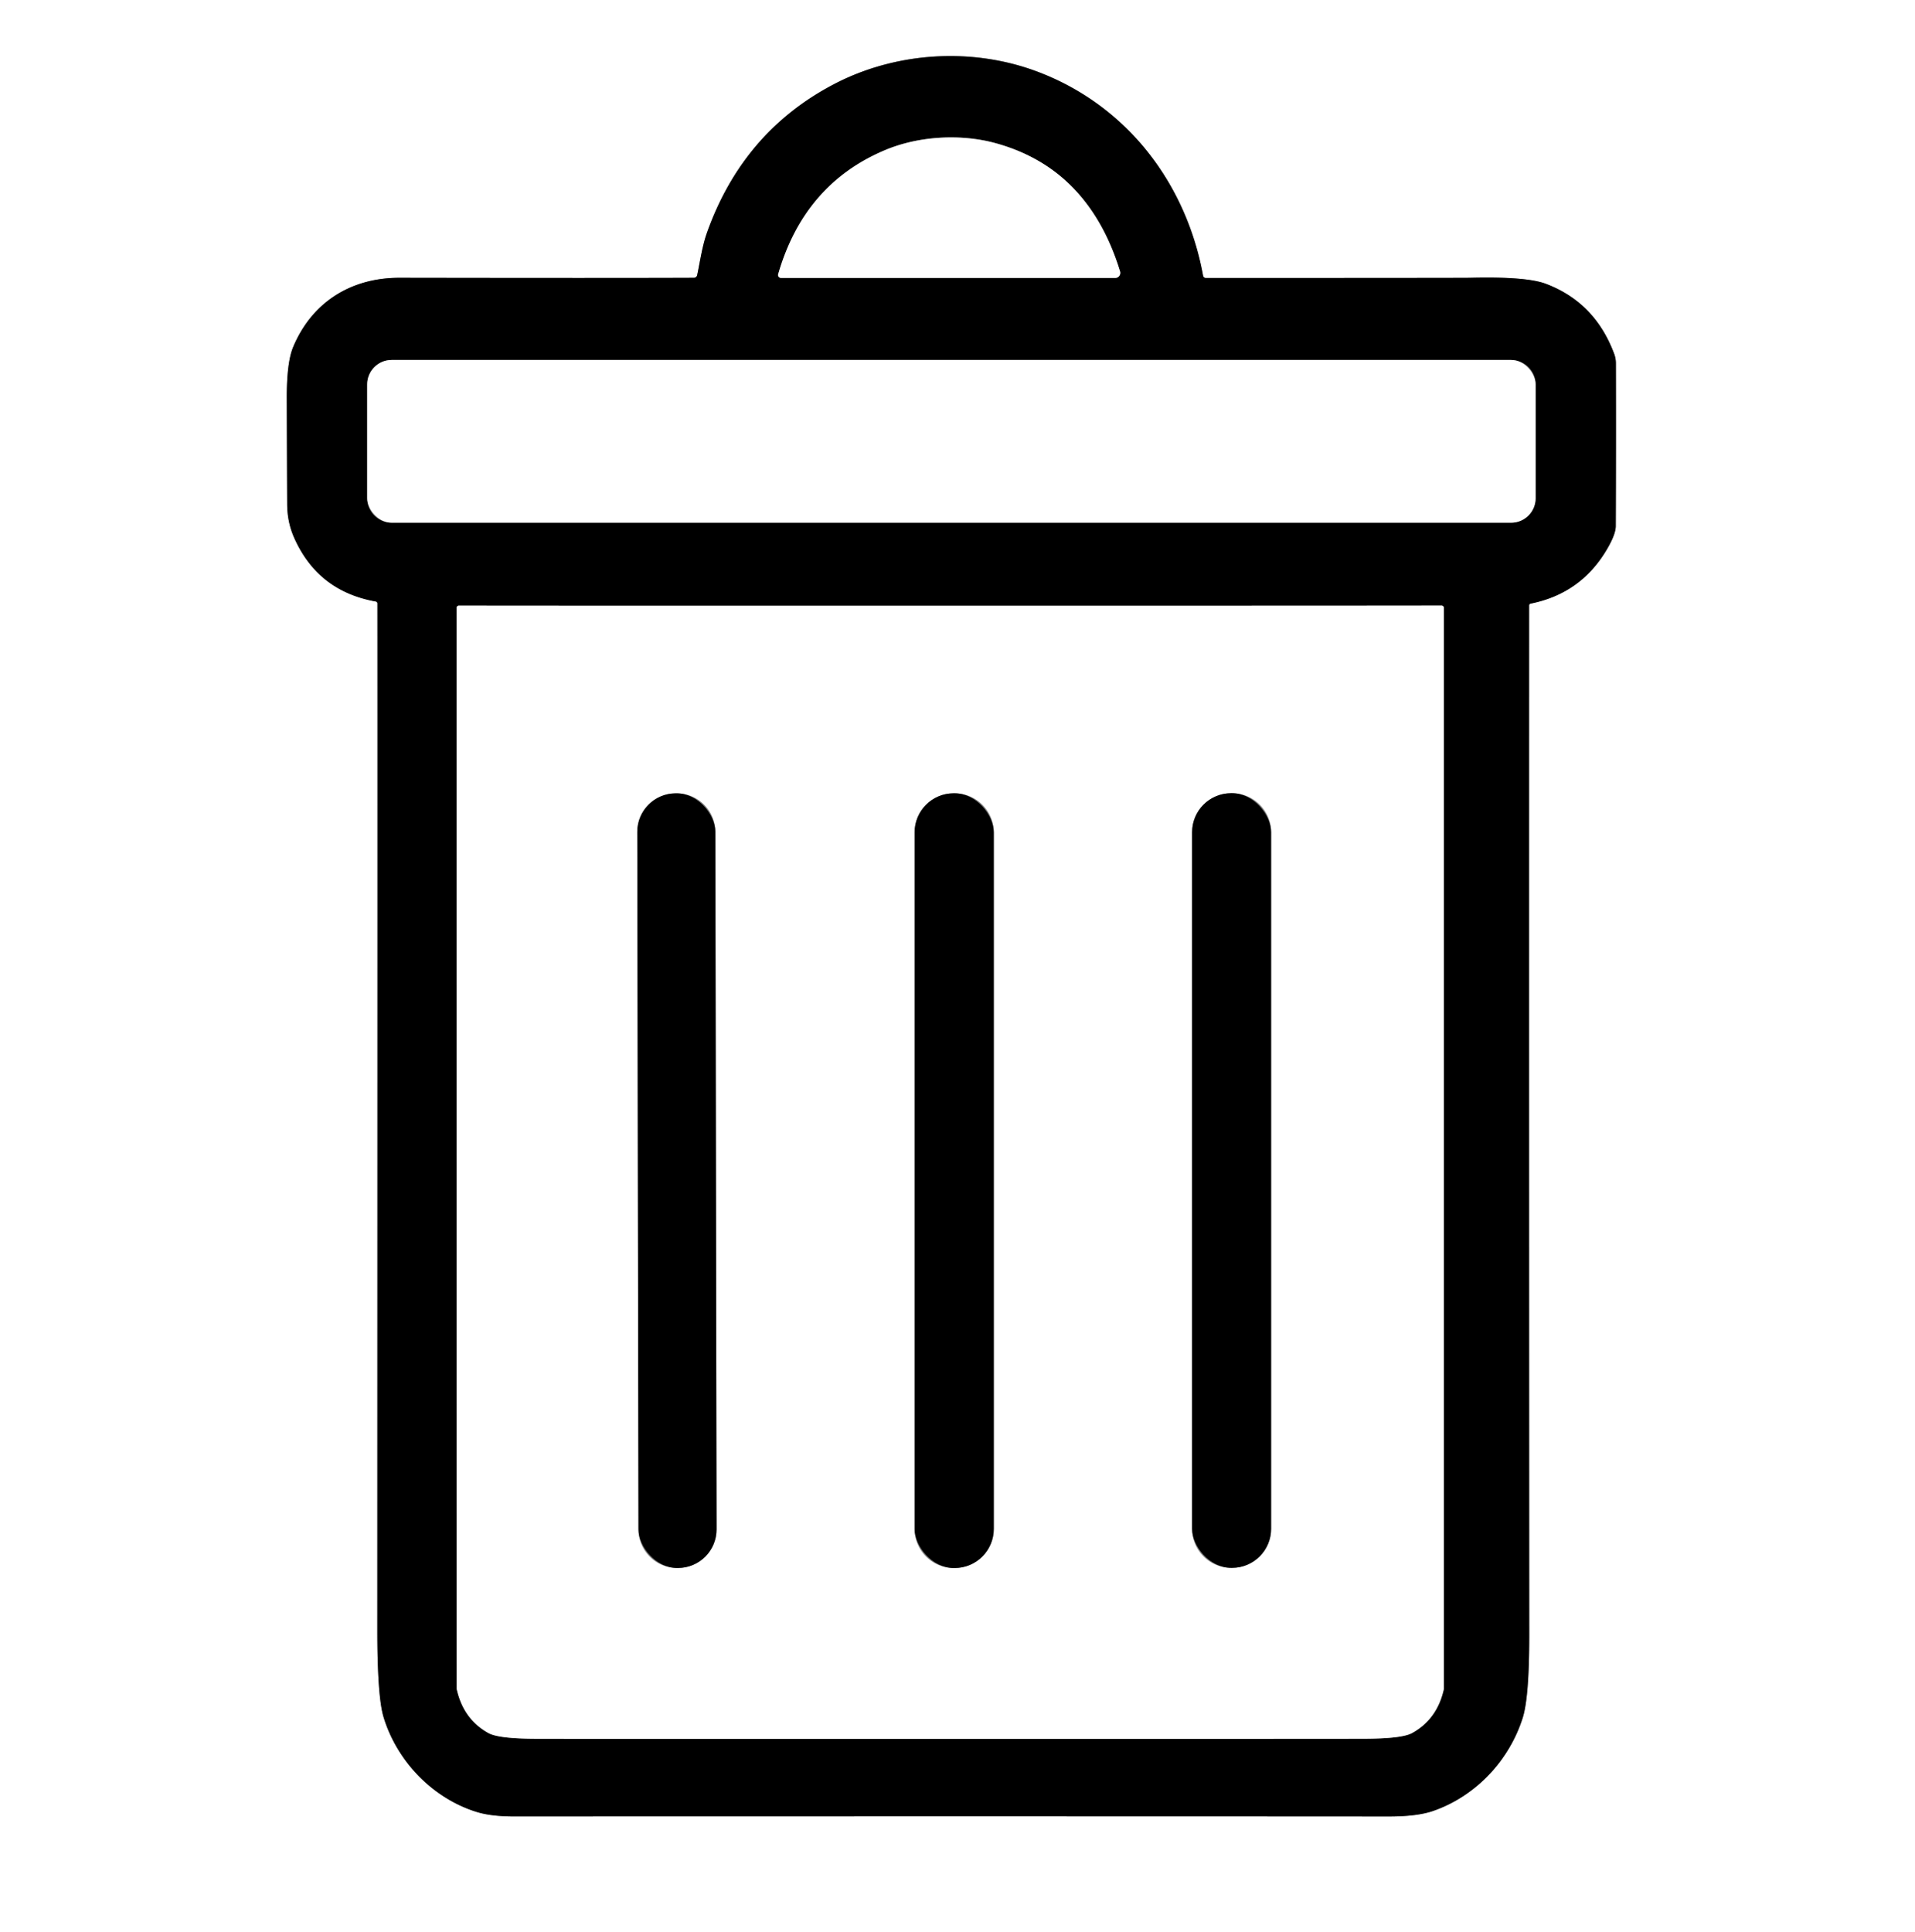 <?xml version="1.0" encoding="UTF-8" standalone="no"?>
<!DOCTYPE svg PUBLIC "-//W3C//DTD SVG 1.1//EN" "http://www.w3.org/Graphics/SVG/1.1/DTD/svg11.dtd">
<svg xmlns="http://www.w3.org/2000/svg" version="1.1" viewBox="0.00 0.00 446.00 450.00">
<rect x="0.00" y="0.00" width="446.00" height="450.00" fill="#333333" stroke="none"/>
<g stroke-width="2.00" fill="none" stroke-linecap="butt">
<path stroke="#808080" vector-effect="non-scaling-stroke" d="
  M 161.61 64.69
  Q 142.22 64.77 93.04 64.69
  C 81.68 64.68 72.65 70.42 68.29 80.78
  Q 66.76 84.39 66.79 92.87
  Q 66.85 111.45 66.88 117.41
  Q 66.90 121.59 68.50 125.21
  Q 74.02 137.67 87.51 140.08
  A 0.48 0.47 -85.0 0 1 87.90 140.55
  Q 87.93 168.98 87.88 379.46
  Q 87.87 395.07 89.33 399.88
  C 92.35 409.90 100.58 418.75 111.05 421.98
  Q 114.41 423.01 119.62 423.01
  Q 245.85 422.97 323.54 423.02
  Q 330.05 423.02 333.76 421.74
  C 343.79 418.27 351.54 409.88 354.65 400.01
  Q 356.16 395.19 356.16 380.82
  Q 356.10 277.56 356.13 141.00
  A 0.44 0.44 0.0 0 1 356.49 140.57
  Q 368.18 138.22 374.22 127.98
  Q 376.31 124.45 376.31 122.49
  Q 376.39 104.44 376.34 84.58
  A 6.46 6.41 -55.5 0 0 375.95 82.43
  Q 371.49 70.44 360.05 66.10
  Q 355.47 64.36 342.29 64.69
  Q 340.32 64.73 280.84 64.74
  A 0.65 0.65 0.0 0 1 280.20 64.21
  C 276.19 42.36 262.18 24.37 241.46 16.63
  C 226.30 10.97 208.53 12.07 194.07 19.69
  Q 173.00 30.78 164.65 54.19
  C 163.54 57.29 163.04 60.93 162.37 64.07
  A 0.79 0.78 5.5 0 1 161.61 64.69"
/>
<path stroke="#808080" vector-effect="non-scaling-stroke" d="
  M 181.24 63.85
  A 0.68 0.68 0.0 0 0 181.89 64.72
  L 259.74 64.72
  A 1.17 1.17 0.0 0 0 260.86 63.20
  Q 253.47 39.18 231.70 33.30
  C 223.99 31.22 214.15 31.54 205.96 35.03
  Q 187.26 42.99 181.24 63.85"
/>
<path stroke="#808080" vector-effect="non-scaling-stroke" d="
  M 357.64 89.53
  A 5.70 5.70 0.0 0 0 351.94 83.83
  L 91.22 83.83
  A 5.70 5.70 0.0 0 0 85.52 89.53
  L 85.52 116.03
  A 5.70 5.70 0.0 0 0 91.22 121.73
  L 351.94 121.73
  A 5.70 5.70 0.0 0 0 357.64 116.03
  L 357.64 89.53"
/>
<path stroke="#808080" vector-effect="non-scaling-stroke" d="
  M 221.32 404.95
  Q 308.34 404.95 317.83 404.92
  Q 326.53 404.89 328.87 403.59
  Q 334.71 400.37 336.27 393.33
  A 0.35 0.31 -41.4 0 0 336.28 393.25
  L 336.28 141.57
  A 0.54 0.54 0.0 0 0 335.74 141.03
  Q 318.22 141.07 221.31 141.07
  Q 124.39 141.08 106.88 141.04
  A 0.54 0.54 0.0 0 0 106.33 141.58
  L 106.36 393.26
  A 0.35 0.31 41.4 0 0 106.37 393.34
  Q 107.93 400.38 113.77 403.60
  Q 116.11 404.90 124.81 404.93
  Q 134.31 404.96 221.32 404.95"
/>
<path stroke="#808080" vector-effect="non-scaling-stroke" d="
  M 166.598 193.714
  A 8.98 8.98 0.0 0 0 157.603 184.75
  L 157.383 184.75
  A 8.98 8.98 0.0 0 0 148.418 193.746
  L 148.702 356.186
  A 8.98 8.98 0.0 0 0 157.697 365.15
  L 157.917 365.15
  A 8.98 8.98 0.0 0 0 166.882 356.154
  L 166.598 193.714"
/>
<path stroke="#808080" vector-effect="non-scaling-stroke" d="
  M 231.45 193.85
  A 9.11 9.11 0.0 0 0 222.34 184.74
  L 222.12 184.74
  A 9.11 9.11 0.0 0 0 213.01 193.85
  L 213.01 356.05
  A 9.11 9.11 0.0 0 0 222.12 365.16
  L 222.34 365.16
  A 9.11 9.11 0.0 0 0 231.45 356.05
  L 231.45 193.85"
/>
<path stroke="#808080" vector-effect="non-scaling-stroke" d="
  M 296.04 193.81
  A 9.09 9.09 0.0 0 0 286.95 184.72
  L 286.73 184.72
  A 9.09 9.09 0.0 0 0 277.64 193.81
  L 277.64 356.03
  A 9.09 9.09 0.0 0 0 286.73 365.12
  L 286.95 365.12
  A 9.09 9.09 0.0 0 0 296.04 356.03
  L 296.04 193.81"
/>
</g>
<path fill="#ffffff" d="
  M 446.00 0.00
  L 446.00 450.00
  L 0.00 450.00
  L 0.00 0.00
  L 446.00 0.00
  Z
  M 161.61 64.69
  Q 142.22 64.77 93.04 64.69
  C 81.68 64.68 72.65 70.42 68.29 80.78
  Q 66.76 84.39 66.79 92.87
  Q 66.85 111.45 66.88 117.41
  Q 66.90 121.59 68.50 125.21
  Q 74.02 137.67 87.51 140.08
  A 0.48 0.47 -85.0 0 1 87.90 140.55
  Q 87.93 168.98 87.88 379.46
  Q 87.87 395.07 89.33 399.88
  C 92.35 409.90 100.58 418.75 111.05 421.98
  Q 114.41 423.01 119.62 423.01
  Q 245.85 422.97 323.54 423.02
  Q 330.05 423.02 333.76 421.74
  C 343.79 418.27 351.54 409.88 354.65 400.01
  Q 356.16 395.19 356.16 380.82
  Q 356.10 277.56 356.13 141.00
  A 0.44 0.44 0.0 0 1 356.49 140.57
  Q 368.18 138.22 374.22 127.98
  Q 376.31 124.45 376.31 122.49
  Q 376.39 104.44 376.34 84.58
  A 6.46 6.41 -55.5 0 0 375.95 82.43
  Q 371.49 70.44 360.05 66.10
  Q 355.47 64.36 342.29 64.69
  Q 340.32 64.73 280.84 64.74
  A 0.65 0.65 0.0 0 1 280.20 64.21
  C 276.19 42.36 262.18 24.37 241.46 16.63
  C 226.30 10.97 208.53 12.07 194.07 19.69
  Q 173.00 30.78 164.65 54.19
  C 163.54 57.29 163.04 60.93 162.37 64.07
  A 0.79 0.78 5.5 0 1 161.61 64.69
  Z"
/>
<path fill="#000000" d="
  M 162.37 64.07
  C 163.04 60.93 163.54 57.29 164.65 54.19
  Q 173.00 30.78 194.07 19.69
  C 208.53 12.07 226.30 10.97 241.46 16.63
  C 262.18 24.37 276.19 42.36 280.20 64.21
  A 0.65 0.65 0.0 0 0 280.84 64.74
  Q 340.32 64.73 342.29 64.69
  Q 355.47 64.36 360.05 66.10
  Q 371.49 70.44 375.95 82.43
  A 6.46 6.41 -55.5 0 1 376.34 84.58
  Q 376.39 104.44 376.31 122.49
  Q 376.31 124.45 374.22 127.98
  Q 368.18 138.22 356.49 140.57
  A 0.44 0.44 0.0 0 0 356.13 141.00
  Q 356.10 277.56 356.16 380.82
  Q 356.16 395.19 354.65 400.01
  C 351.54 409.88 343.79 418.27 333.76 421.74
  Q 330.05 423.02 323.54 423.02
  Q 245.85 422.97 119.62 423.01
  Q 114.41 423.01 111.05 421.98
  C 100.58 418.75 92.35 409.90 89.33 399.88
  Q 87.87 395.07 87.88 379.46
  Q 87.93 168.98 87.90 140.55
  A 0.48 0.47 -85.0 0 0 87.51 140.08
  Q 74.02 137.67 68.50 125.21
  Q 66.90 121.59 66.88 117.41
  Q 66.85 111.45 66.79 92.87
  Q 66.76 84.39 68.29 80.78
  C 72.65 70.42 81.68 64.68 93.04 64.69
  Q 142.22 64.77 161.61 64.69
  A 0.79 0.78 5.5 0 0 162.37 64.07
  Z
  M 181.24 63.85
  A 0.68 0.68 0.0 0 0 181.89 64.72
  L 259.74 64.72
  A 1.17 1.17 0.0 0 0 260.86 63.20
  Q 253.47 39.18 231.70 33.30
  C 223.99 31.22 214.15 31.54 205.96 35.03
  Q 187.26 42.99 181.24 63.85
  Z
  M 357.64 89.53
  A 5.70 5.70 0.0 0 0 351.94 83.83
  L 91.22 83.83
  A 5.70 5.70 0.0 0 0 85.52 89.53
  L 85.52 116.03
  A 5.70 5.70 0.0 0 0 91.22 121.73
  L 351.94 121.73
  A 5.70 5.70 0.0 0 0 357.64 116.03
  L 357.64 89.53
  Z
  M 221.32 404.95
  Q 308.34 404.95 317.83 404.92
  Q 326.53 404.89 328.87 403.59
  Q 334.71 400.37 336.27 393.33
  A 0.35 0.31 -41.4 0 0 336.28 393.25
  L 336.28 141.57
  A 0.54 0.54 0.0 0 0 335.74 141.03
  Q 318.22 141.07 221.31 141.07
  Q 124.39 141.08 106.88 141.04
  A 0.54 0.54 0.0 0 0 106.33 141.58
  L 106.36 393.26
  A 0.35 0.31 41.4 0 0 106.37 393.34
  Q 107.93 400.38 113.77 403.60
  Q 116.11 404.90 124.81 404.93
  Q 134.31 404.96 221.32 404.95
  Z"
/>
<path fill="#ffffff" d="
  M 181.24 63.85
  Q 187.26 42.99 205.96 35.03
  C 214.15 31.54 223.99 31.22 231.70 33.30
  Q 253.47 39.18 260.86 63.20
  A 1.17 1.17 0.0 0 1 259.74 64.72
  L 181.89 64.72
  A 0.68 0.68 0.0 0 1 181.24 63.85
  Z"
/>
<rect fill="#ffffff" x="85.52" y="83.83" width="272.12" height="37.90" rx="5.70"/>
<path fill="#ffffff" d="
  M 221.31 141.07
  Q 318.22 141.07 335.74 141.03
  A 0.54 0.54 0.0 0 1 336.28 141.57
  L 336.28 393.25
  A 0.35 0.31 -41.4 0 1 336.27 393.33
  Q 334.71 400.37 328.87 403.59
  Q 326.53 404.89 317.83 404.92
  Q 308.34 404.95 221.32 404.95
  Q 134.31 404.96 124.81 404.93
  Q 116.11 404.90 113.77 403.60
  Q 107.93 400.38 106.37 393.34
  A 0.35 0.31 41.4 0 1 106.36 393.26
  L 106.33 141.58
  A 0.54 0.54 0.0 0 1 106.88 141.04
  Q 124.39 141.08 221.31 141.07
  Z
  M 166.598 193.714
  A 8.98 8.98 0.0 0 0 157.603 184.75
  L 157.383 184.75
  A 8.98 8.98 0.0 0 0 148.418 193.746
  L 148.702 356.186
  A 8.98 8.98 0.0 0 0 157.697 365.15
  L 157.917 365.15
  A 8.98 8.98 0.0 0 0 166.882 356.154
  L 166.598 193.714
  Z
  M 231.45 193.85
  A 9.11 9.11 0.0 0 0 222.34 184.74
  L 222.12 184.74
  A 9.11 9.11 0.0 0 0 213.01 193.85
  L 213.01 356.05
  A 9.11 9.11 0.0 0 0 222.12 365.16
  L 222.34 365.16
  A 9.11 9.11 0.0 0 0 231.45 356.05
  L 231.45 193.85
  Z
  M 296.04 193.81
  A 9.09 9.09 0.0 0 0 286.95 184.72
  L 286.73 184.72
  A 9.09 9.09 0.0 0 0 277.64 193.81
  L 277.64 356.03
  A 9.09 9.09 0.0 0 0 286.73 365.12
  L 286.95 365.12
  A 9.09 9.09 0.0 0 0 296.04 356.03
  L 296.04 193.81
  Z"
/>
<rect fill="#000000" x="-9.09" y="-90.20" transform="translate(157.65,274.95) rotate(-0.1)" width="18.18" height="180.40" rx="8.98"/>
<rect fill="#000000" x="213.01" y="184.74" width="18.44" height="180.42" rx="9.11"/>
<rect fill="#000000" x="277.64" y="184.72" width="18.40" height="180.40" rx="9.09"/>
</svg>
